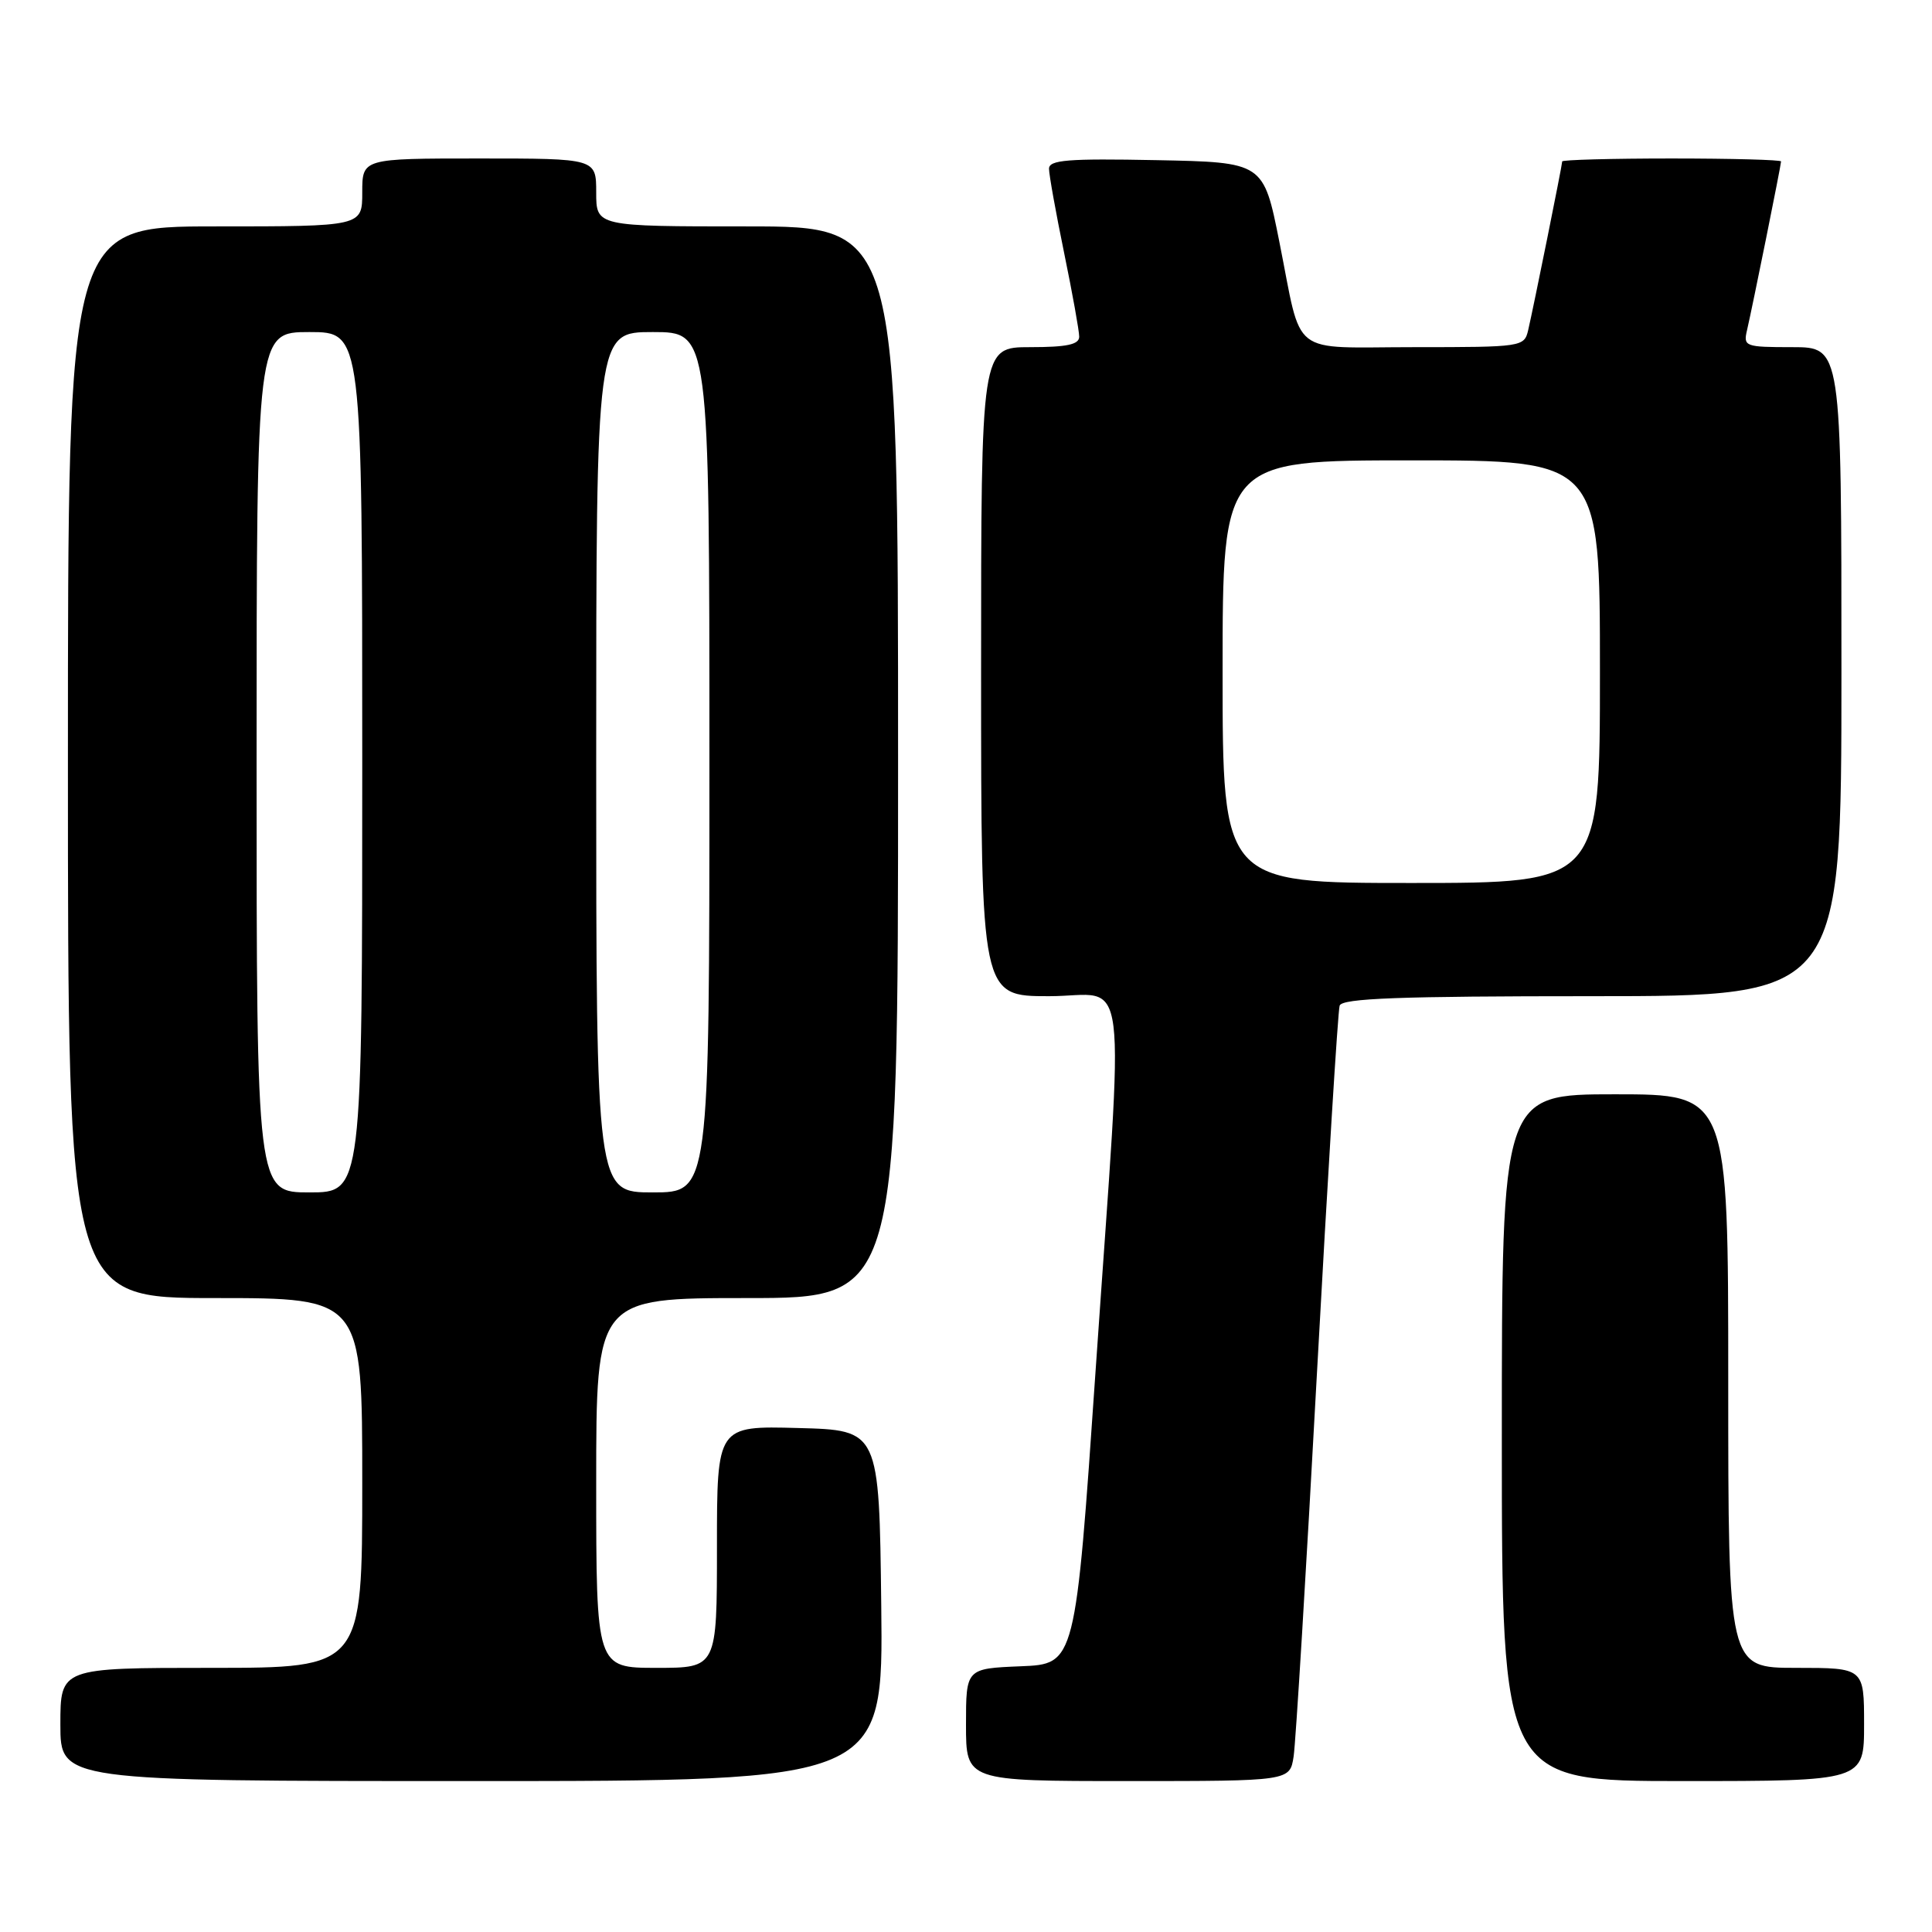 <?xml version="1.0" encoding="UTF-8" standalone="no"?>
<!DOCTYPE svg PUBLIC "-//W3C//DTD SVG 1.1//EN" "http://www.w3.org/Graphics/SVG/1.1/DTD/svg11.dtd" >
<svg xmlns="http://www.w3.org/2000/svg" xmlns:xlink="http://www.w3.org/1999/xlink" version="1.1" viewBox="0 0 256 256">
 <g >
 <path fill="currentColor"
d=" M 116.77 212.75 C 116.50 189.50 116.50 189.50 105.75 189.22 C 95.00 188.93 95.00 188.93 95.00 204.97 C 95.00 221.00 95.00 221.00 87.00 221.00 C 79.00 221.00 79.00 221.00 79.00 196.50 C 79.00 172.00 79.00 172.00 99.00 172.00 C 119.00 172.00 119.00 172.00 119.00 101.00 C 119.00 30.00 119.00 30.00 99.00 30.00 C 79.00 30.00 79.00 30.00 79.00 25.50 C 79.00 21.00 79.00 21.00 63.50 21.00 C 48.00 21.00 48.00 21.00 48.00 25.50 C 48.00 30.00 48.00 30.00 28.50 30.00 C 9.00 30.00 9.00 30.00 9.00 101.00 C 9.00 172.00 9.00 172.00 28.50 172.00 C 48.00 172.00 48.00 172.00 48.00 196.50 C 48.00 221.00 48.00 221.00 28.00 221.00 C 8.00 221.00 8.00 221.00 8.00 228.50 C 8.00 236.00 8.00 236.00 62.52 236.00 C 117.04 236.00 117.04 236.00 116.77 212.75 Z  M 171.41 232.75 C 171.69 230.96 173.08 208.12 174.50 182.00 C 175.93 155.88 177.28 133.94 177.51 133.25 C 177.84 132.28 185.44 132.00 210.97 132.00 C 244.00 132.00 244.00 132.00 244.00 89.00 C 244.00 46.00 244.00 46.00 237.48 46.00 C 231.23 46.00 230.98 45.91 231.49 43.75 C 232.20 40.71 236.00 21.88 236.00 21.39 C 236.00 21.18 229.47 21.00 221.50 21.00 C 213.53 21.00 207.00 21.18 207.00 21.39 C 207.00 21.88 203.20 40.71 202.49 43.75 C 201.97 45.96 201.68 46.00 187.45 46.00 C 170.64 46.00 172.62 47.54 169.52 32.04 C 167.42 21.50 167.42 21.50 153.21 21.22 C 141.48 20.99 139.00 21.19 139.00 22.36 C 139.00 23.14 139.90 28.15 141.00 33.50 C 142.10 38.85 143.00 43.85 143.00 44.61 C 143.00 45.65 141.38 46.00 136.50 46.00 C 130.00 46.00 130.00 46.00 130.00 89.00 C 130.00 132.00 130.00 132.00 139.00 132.00 C 149.72 132.00 148.99 126.17 145.18 181.50 C 142.50 220.50 142.50 220.50 135.25 220.79 C 128.00 221.09 128.00 221.09 128.00 228.54 C 128.00 236.00 128.00 236.00 149.45 236.00 C 170.91 236.00 170.91 236.00 171.41 232.75 Z  M 247.00 228.50 C 247.00 221.00 247.00 221.00 238.00 221.00 C 229.00 221.00 229.00 221.00 229.00 183.00 C 229.00 145.00 229.00 145.00 214.00 145.00 C 199.00 145.00 199.00 145.00 199.00 190.50 C 199.00 236.00 199.00 236.00 223.00 236.00 C 247.00 236.00 247.00 236.00 247.00 228.50 Z  M 34.00 101.00 C 34.00 44.00 34.00 44.00 41.00 44.00 C 48.00 44.00 48.00 44.00 48.00 101.00 C 48.00 158.00 48.00 158.00 41.00 158.00 C 34.00 158.00 34.00 158.00 34.00 101.00 Z  M 79.00 101.00 C 79.00 44.00 79.00 44.00 86.50 44.00 C 94.00 44.00 94.00 44.00 94.00 101.00 C 94.00 158.00 94.00 158.00 86.50 158.00 C 79.00 158.00 79.00 158.00 79.00 101.00 Z  M 162.00 89.00 C 162.00 61.00 162.00 61.00 187.00 61.00 C 212.00 61.00 212.00 61.00 212.00 89.00 C 212.00 117.00 212.00 117.00 187.00 117.00 C 162.00 117.00 162.00 117.00 162.00 89.00 Z "/>
</g>
</svg>